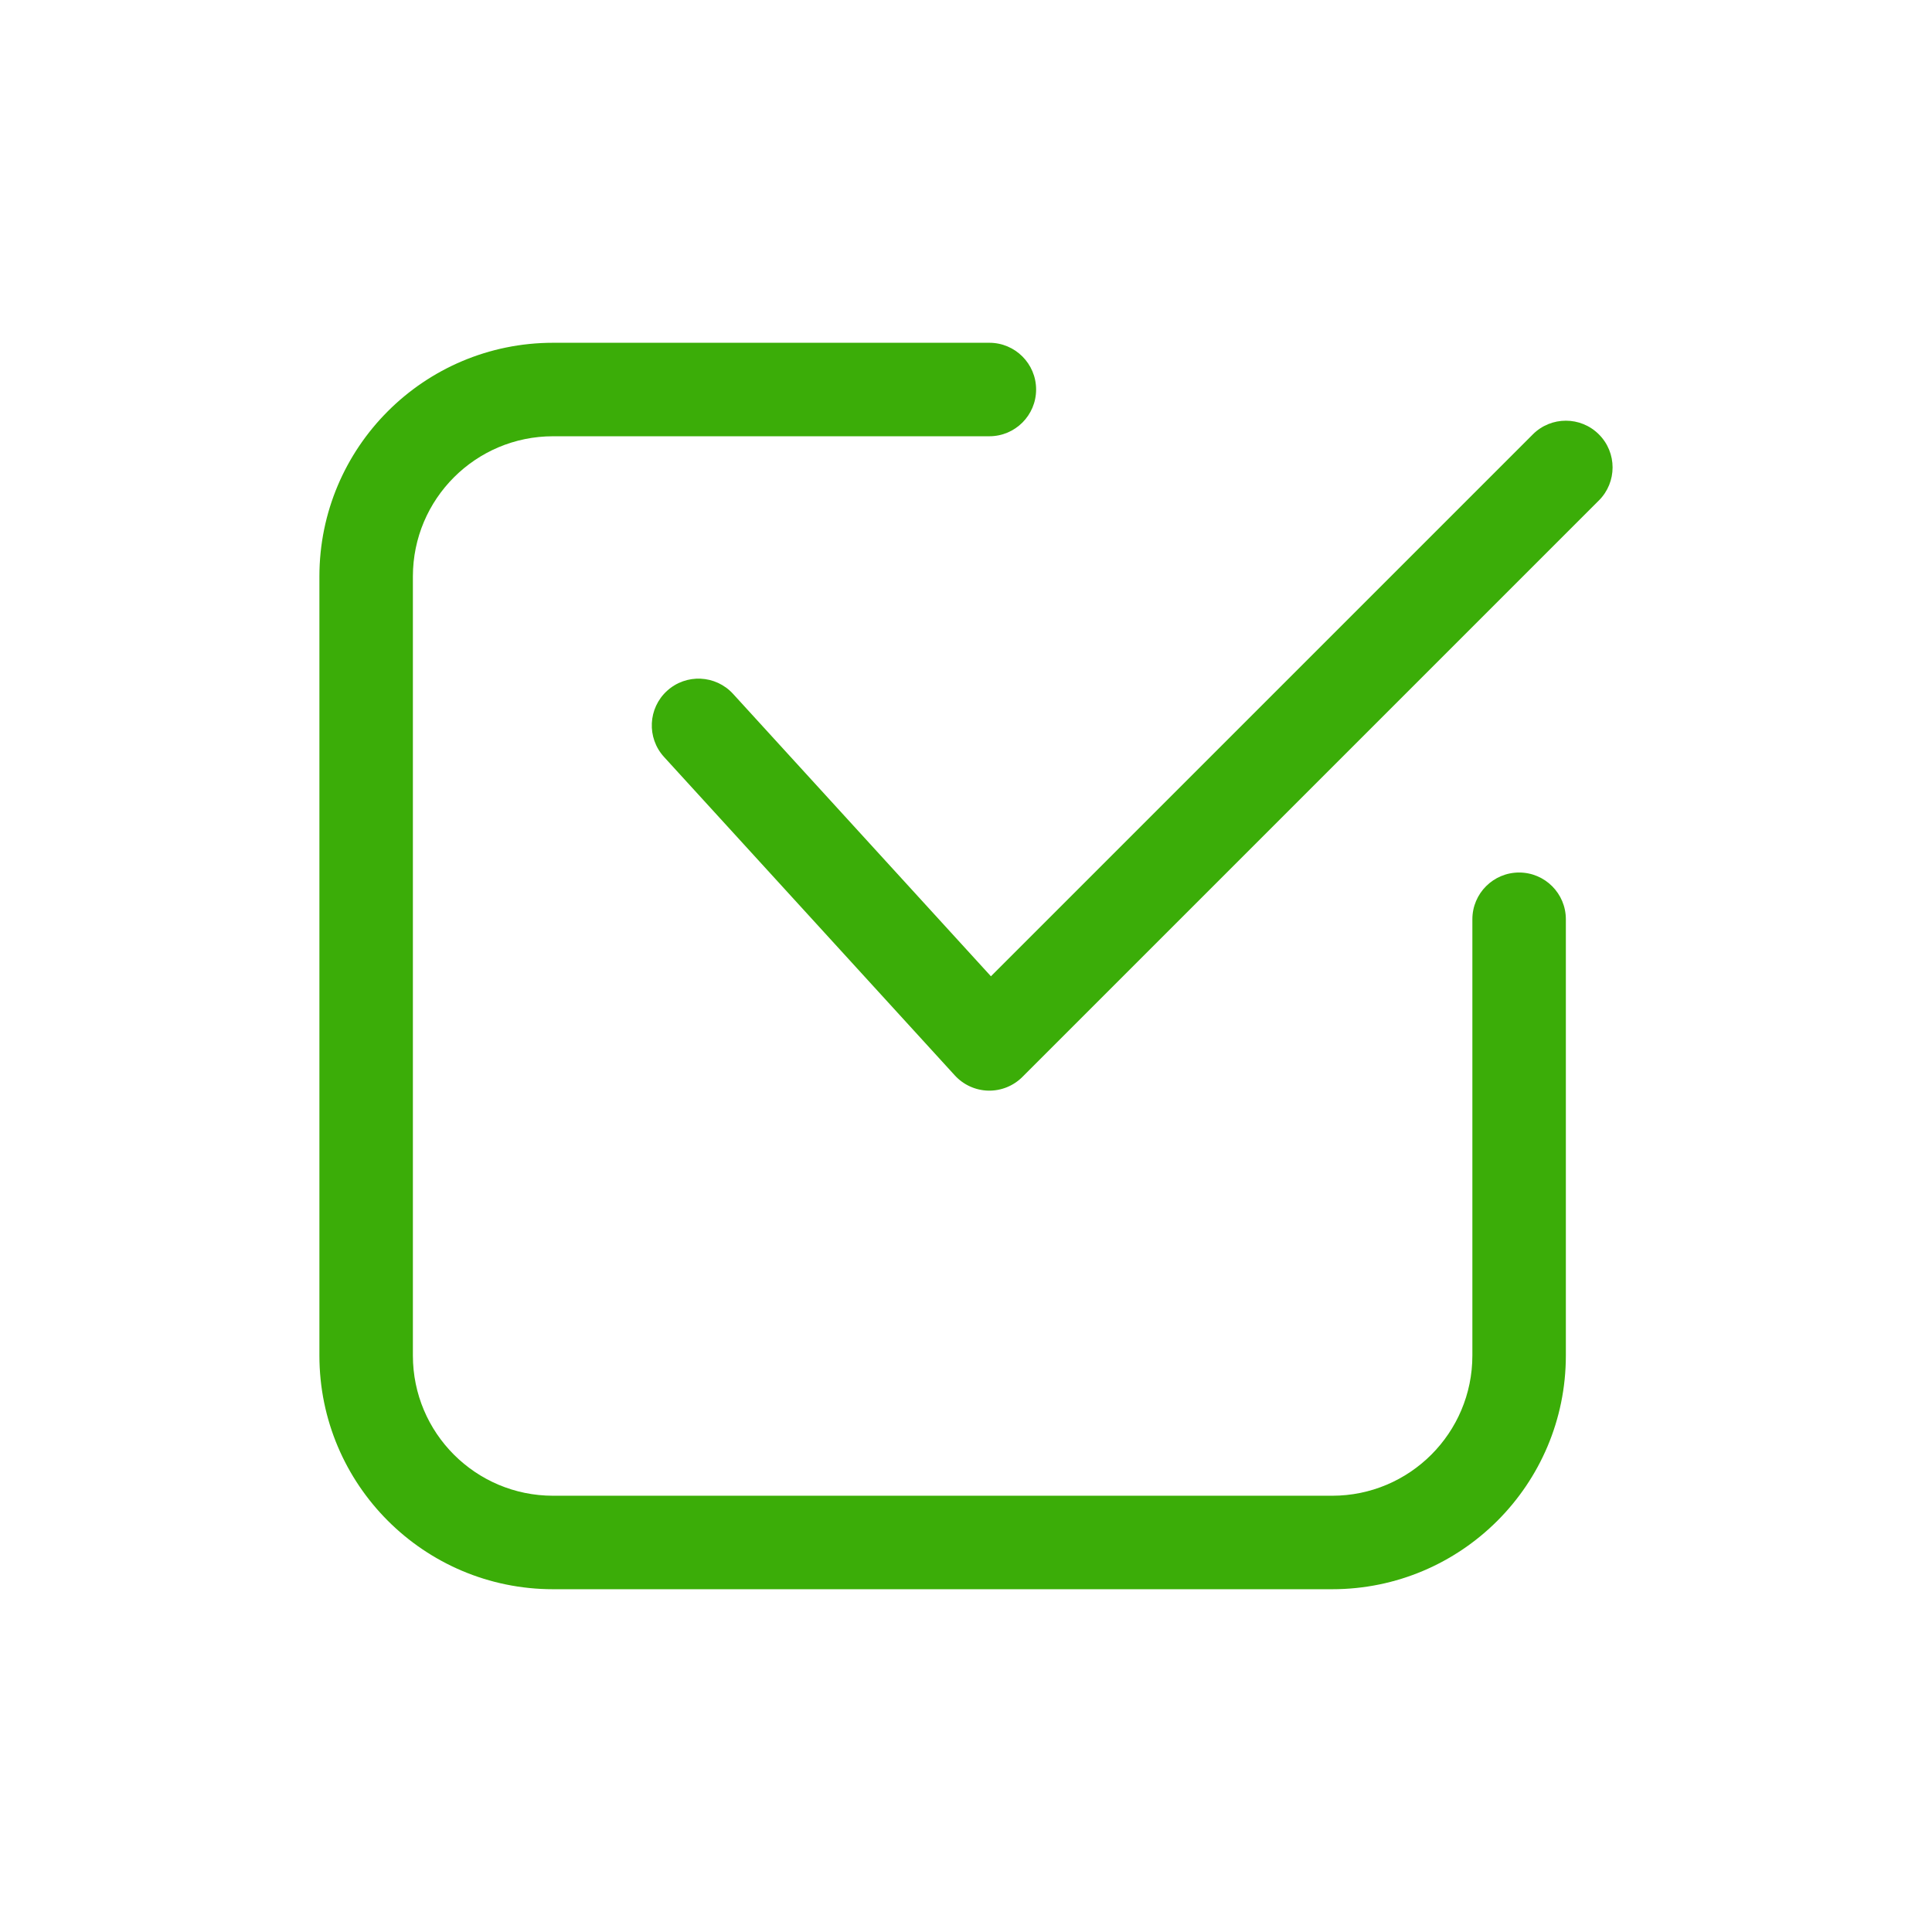 <svg width="31" height="31" viewBox="0 0 31 31" fill="none" xmlns="http://www.w3.org/2000/svg">
<path fill-rule="evenodd" clip-rule="evenodd" d="M10.654 12.145L15.321 17.256C15.459 17.407 15.653 17.495 15.858 17.5C16.063 17.504 16.26 17.425 16.405 17.28L25.655 8.03C25.948 7.738 25.948 7.262 25.655 6.97C25.363 6.677 24.887 6.677 24.595 6.97L15.9 15.665L11.762 11.133C11.483 10.828 11.008 10.806 10.703 11.085C10.397 11.364 10.375 11.839 10.654 12.145Z" fill="#3BAD08"/>
<path fill-rule="evenodd" clip-rule="evenodd" d="M15.875 5.5H8.875C6.804 5.5 5.125 7.179 5.125 9.25V21.75C5.125 23.821 6.804 25.5 8.875 25.5H21.375C23.446 25.5 25.125 23.821 25.125 21.75C25.125 18.804 25.125 14.75 25.125 14.75C25.125 14.336 24.789 14 24.375 14C23.961 14 23.625 14.336 23.625 14.75C23.625 14.75 23.625 18.804 23.625 21.75C23.625 22.993 22.618 24 21.375 24H8.875C7.632 24 6.625 22.993 6.625 21.75V9.25C6.625 8.007 7.632 7 8.875 7H15.875C16.289 7 16.625 6.664 16.625 6.25C16.625 5.836 16.289 5.5 15.875 5.5Z" fill="#3BAD08"/>
</svg>
